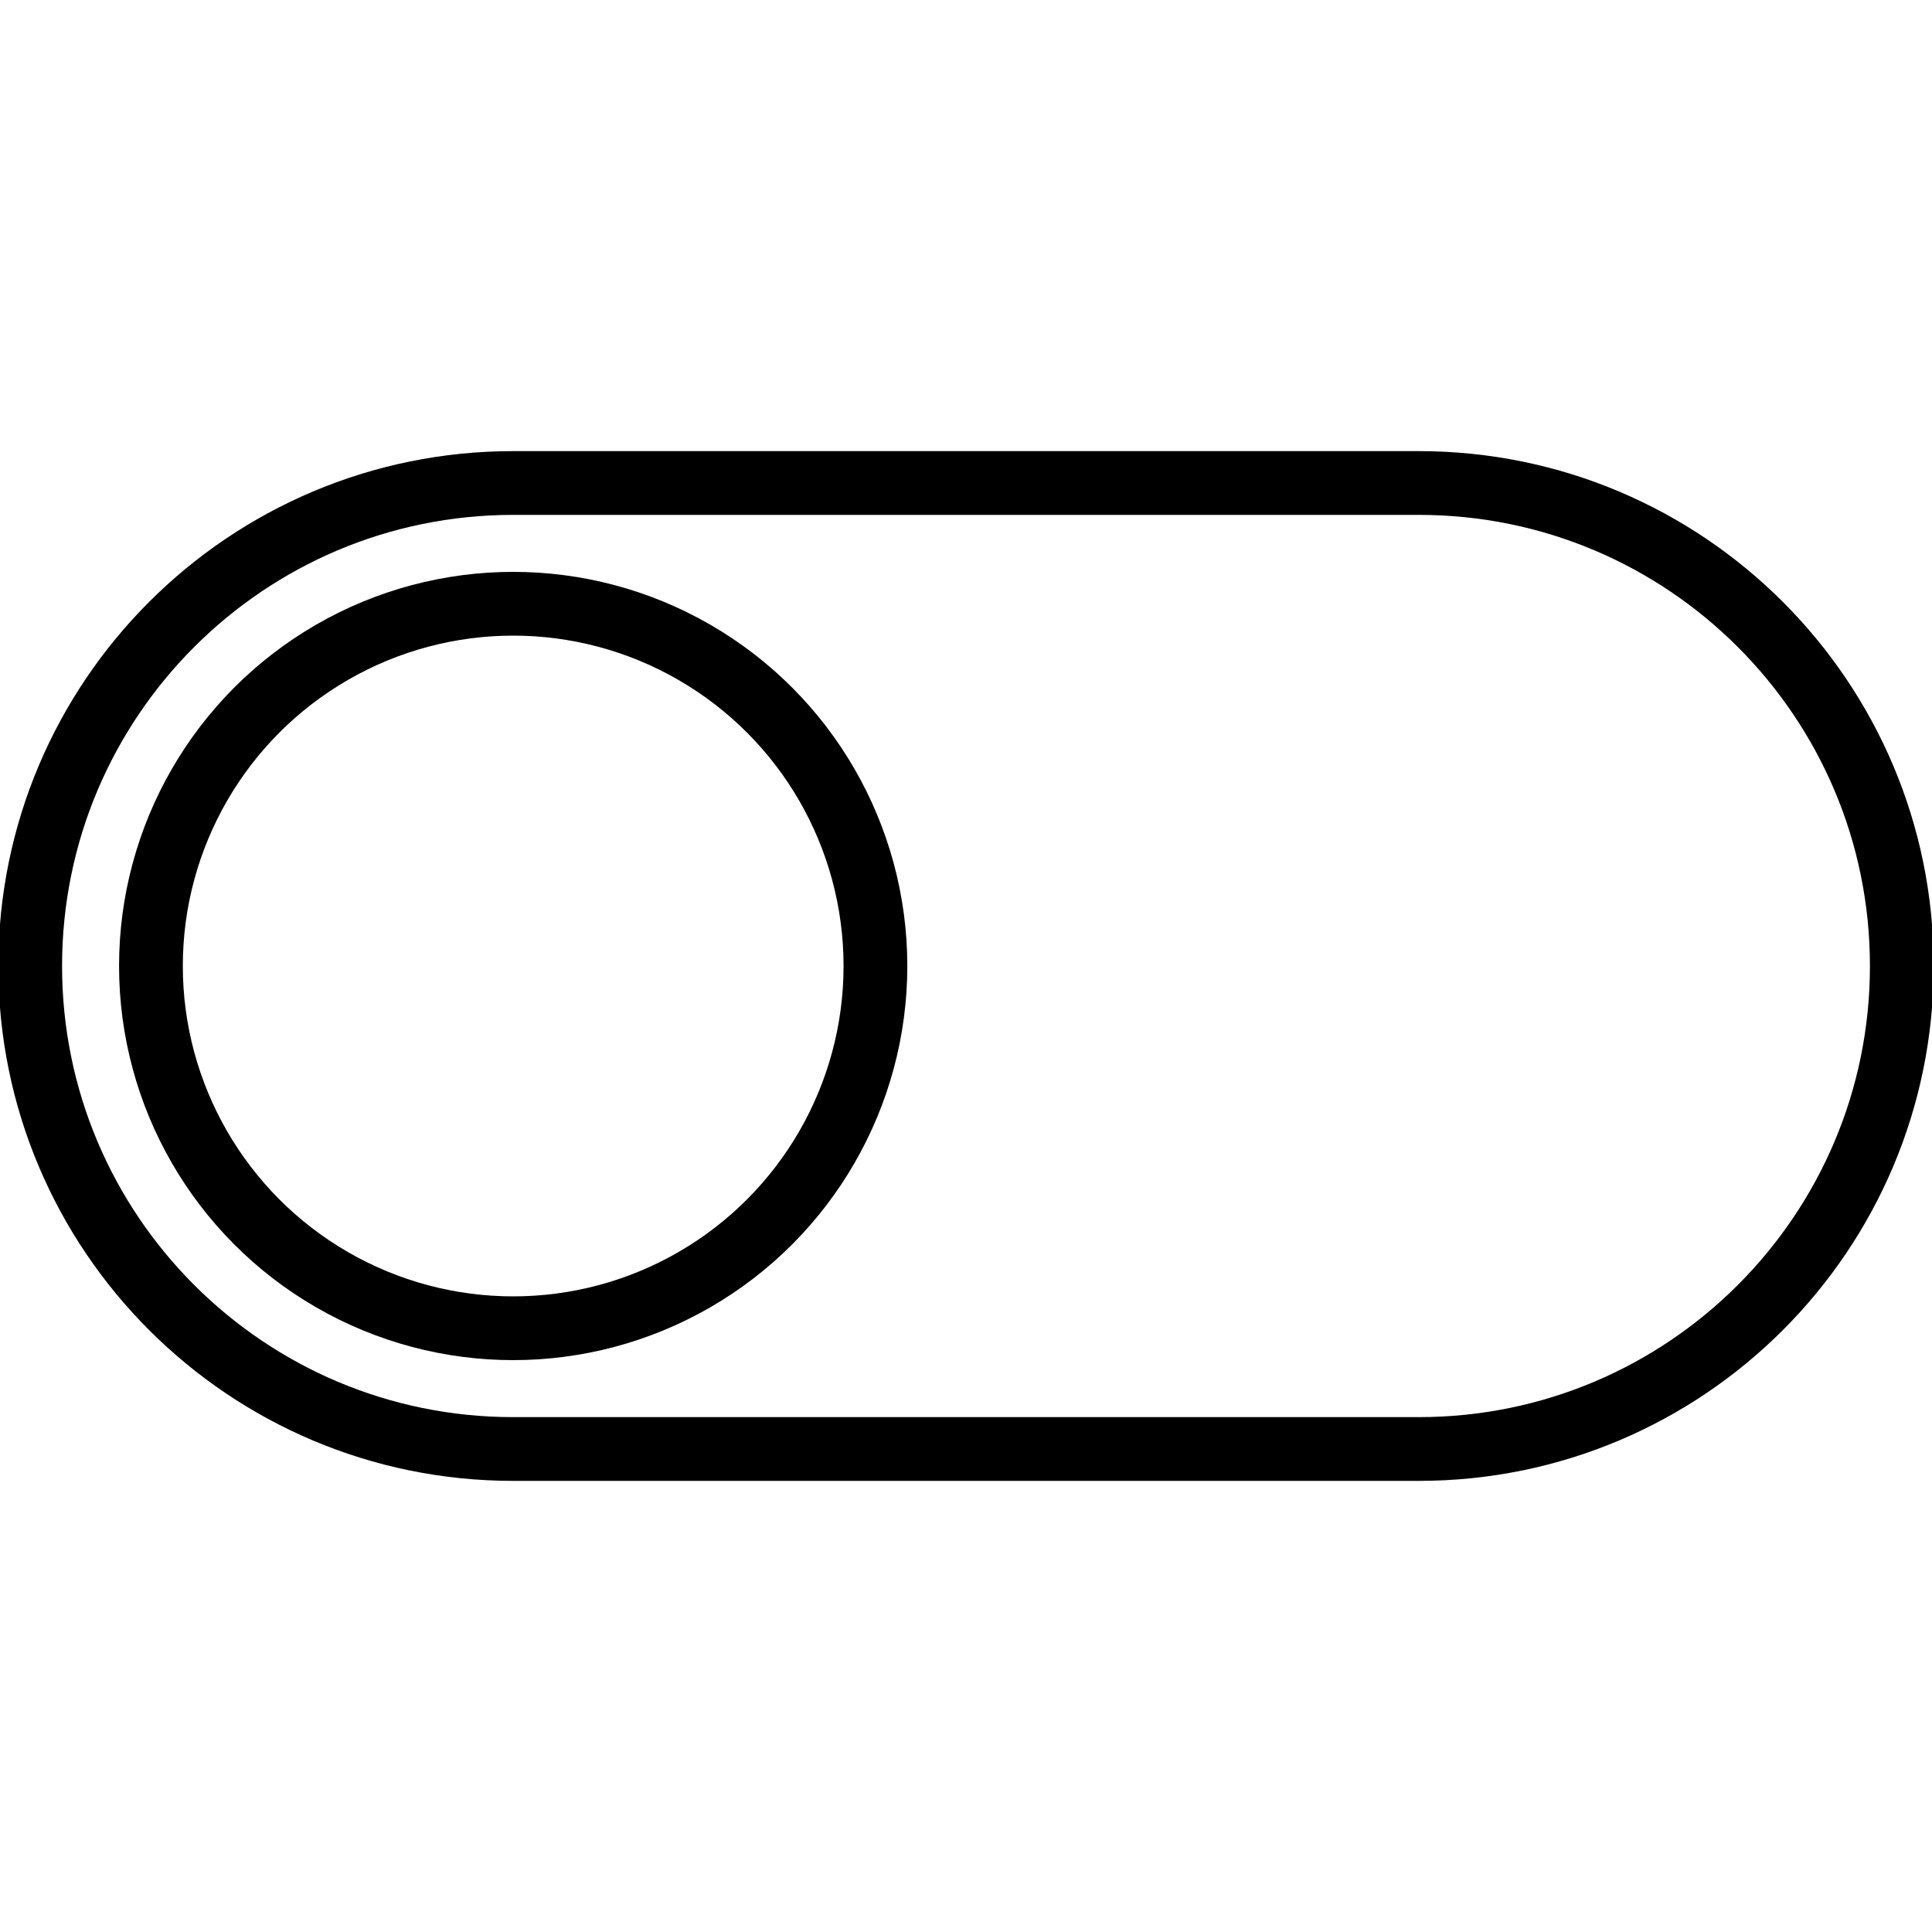 <!DOCTYPE svg PUBLIC "-//W3C//DTD SVG 1.1//EN" "http://www.w3.org/Graphics/SVG/1.1/DTD/svg11.dtd">
<!-- Uploaded to: SVG Repo, www.svgrepo.com, Transformed by: SVG Repo Mixer Tools -->
<svg version="1.1" id="Layer_1" xmlns="http://www.w3.org/2000/svg" xmlns:xlink="http://www.w3.org/1999/xlink" width="800px" height="800px" viewBox="0 0 64 64" enable-background="new 0 0 64 64" xml:space="preserve" fill="#000000">
<g id="SVGRepo_bgCarrier" stroke-width="0"/>
<g id="SVGRepo_tracerCarrier" stroke-linecap="round" stroke-linejoin="round"/>
<g id="SVGRepo_iconCarrier"> <path fill="none" stroke="#000000" stroke-width="2.112" stroke-miterlimit="10" d="M47,48c8.837,0,16-7.163,16-16s-7.163-16-16-16H17 C8.163,16,1,23.163,1,32s7.163,16,16,16H47z"/> <circle fill="none" stroke="#000000" stroke-width="2.112" stroke-miterlimit="10" cx="17" cy="32" r="12"/> </g>
</svg>
